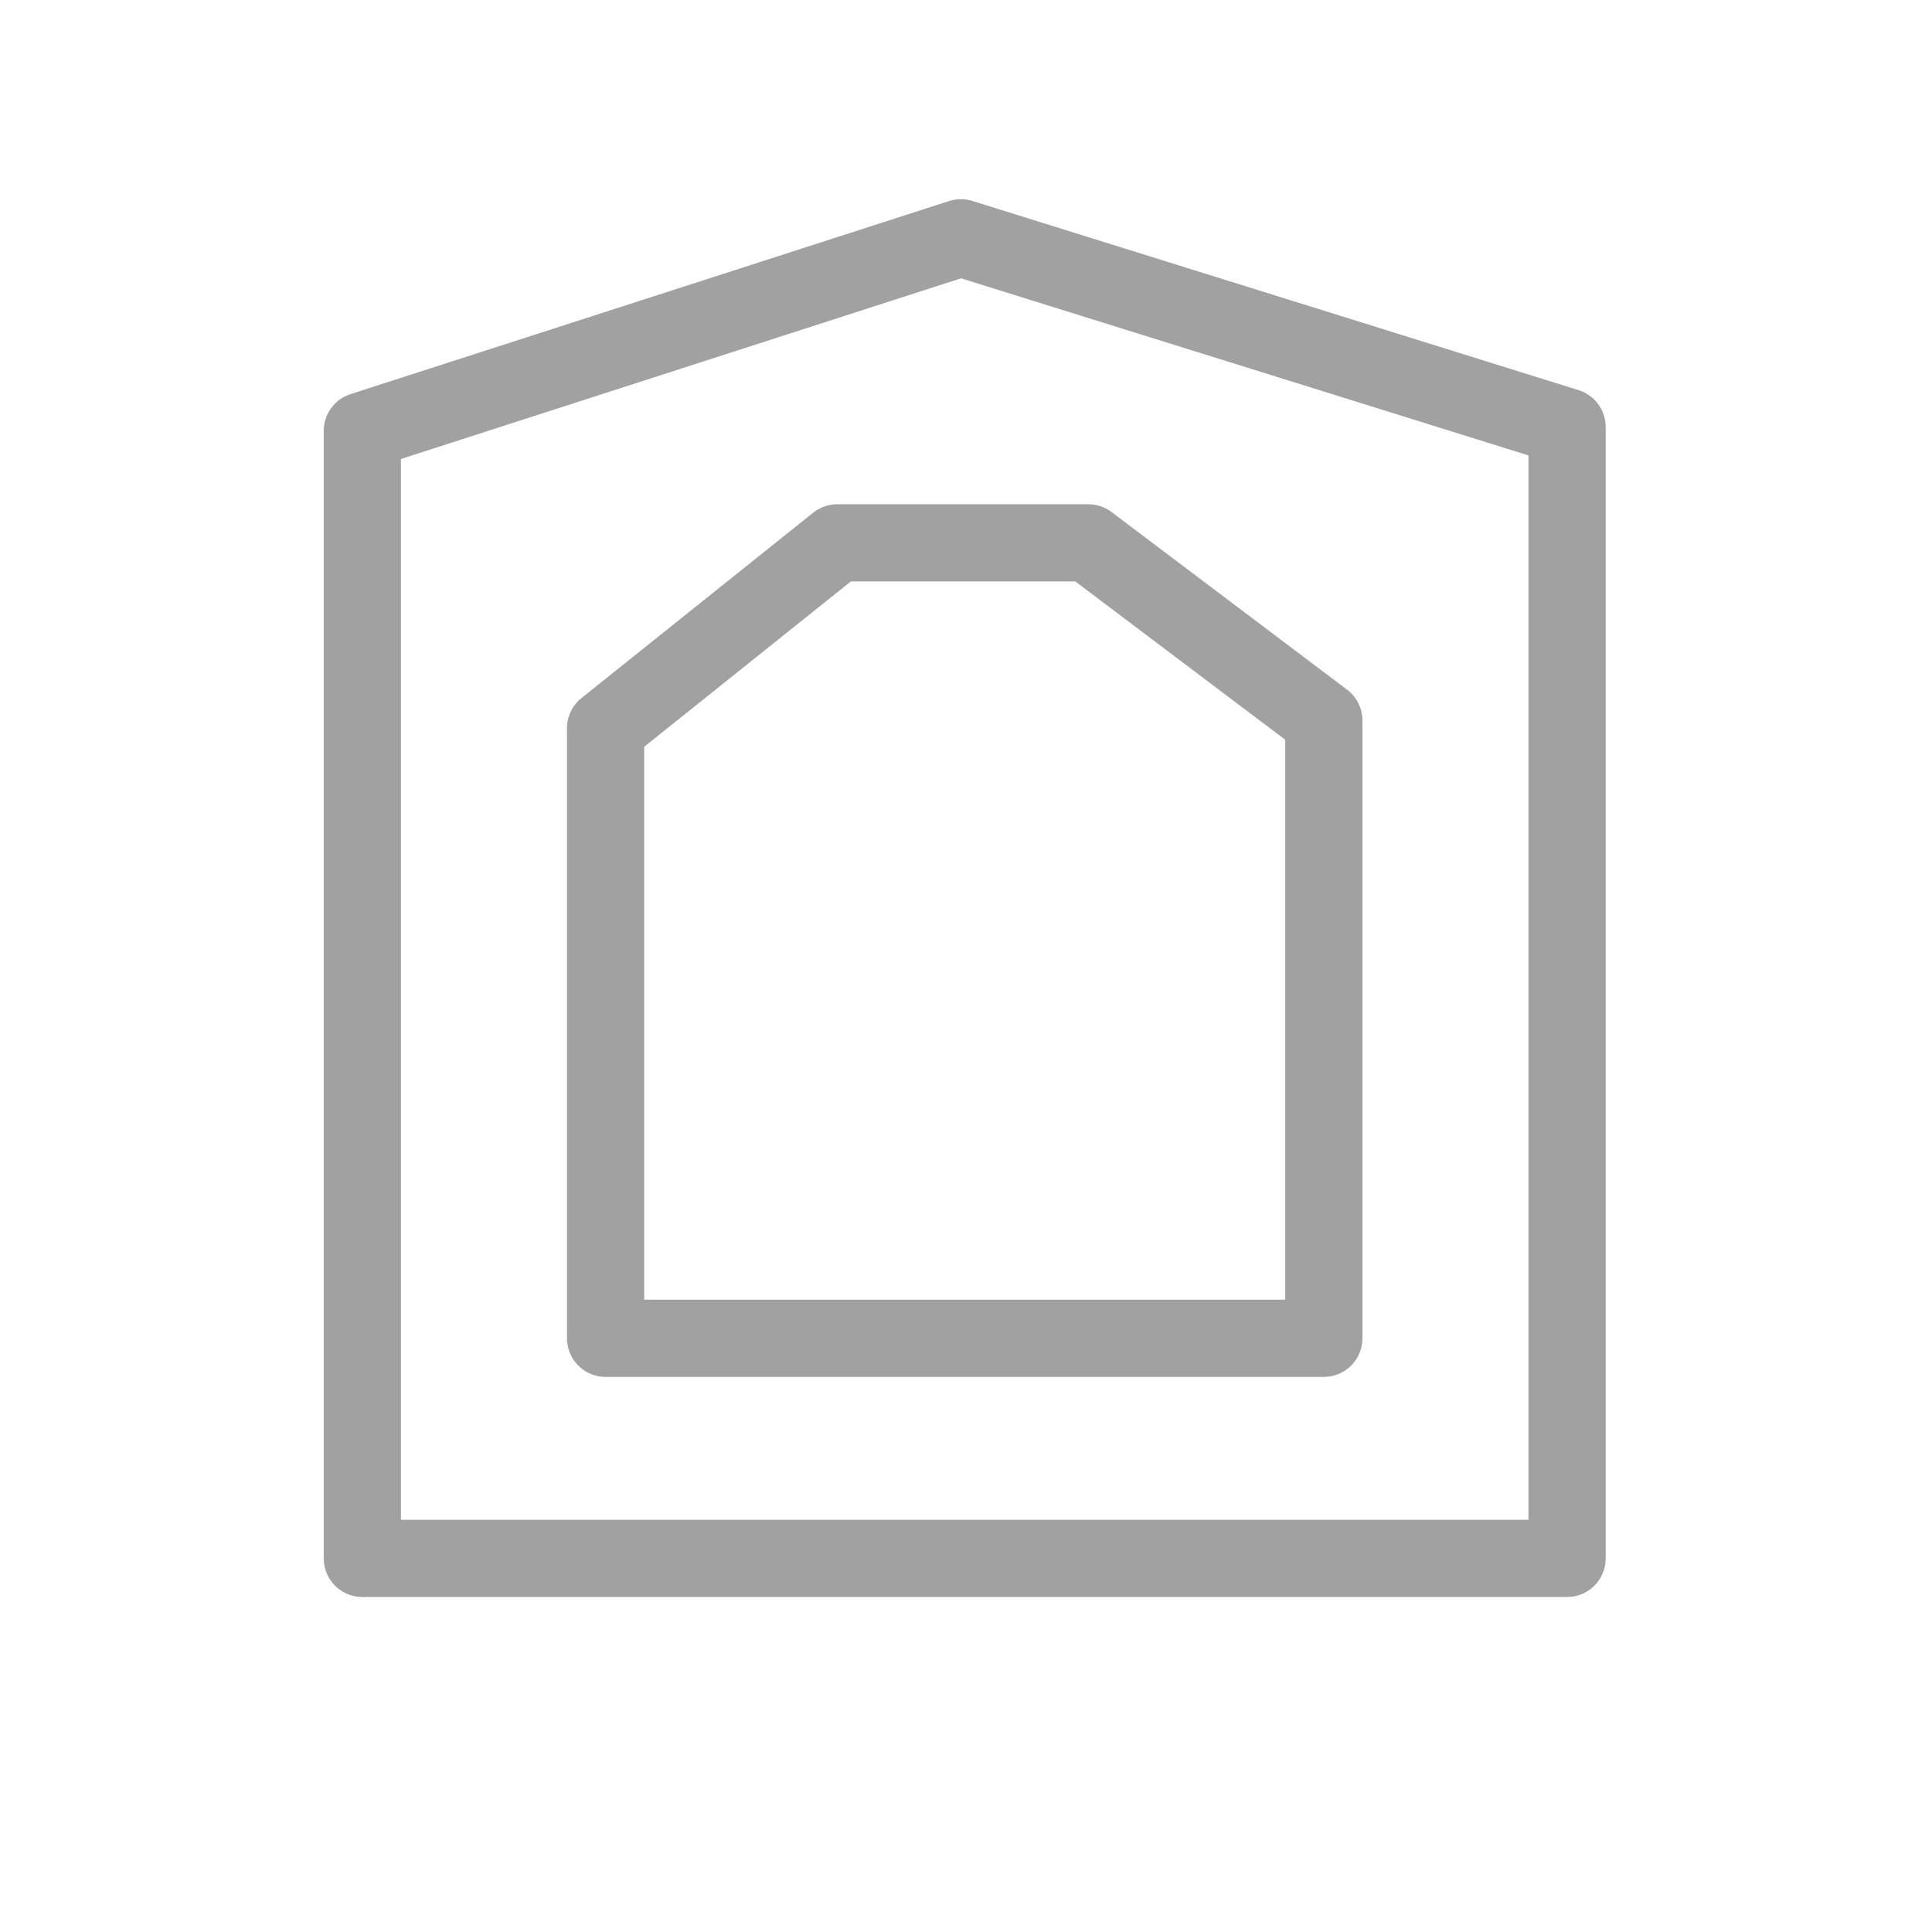 <?xml version="1.0" encoding="utf-8"?>
<!DOCTYPE svg PUBLIC "-//W3C//DTD SVG 1.1//EN" "http://www.w3.org/Graphics/SVG/1.1/DTD/svg11.dtd">
<svg version="1.1" id="图形" xmlns="http://www.w3.org/2000/svg" xmlns:xlink="http://www.w3.org/1999/xlink" x="0px" y="0px" width="1024px" height="1024px" viewBox="0 0 1024 1024" enable-background="new 0 0 1024 1024" xml:space="preserve">
  <path fill="#a1a1a2" d="M830.588-34.45l-638.543 0c-11.303 0-20.466 9.163-20.466 20.466l0 597.611c0 8.882 5.729 16.75 14.183 19.478l317.225 102.331c4.022 1.297 8.345 1.317 12.381 0.059l321.318-100.284c8.548-2.668 14.368-10.582 14.368-19.537l0-599.657C851.055-25.288 841.892-34.45 830.588-34.45zM212.512 6.482l597.611 0L810.122 570.62l-300.75 93.865-296.861-95.762L212.512 6.482zM701.652 82.207l-380.67 0c-11.303 0-20.466 9.163-20.466 20.466l0 323.365c0 6.218 2.826 12.098 7.681 15.981l122.797 98.237c3.629 2.903 8.138 4.485 12.785 4.485l133.03 0c4.447 0 8.772-1.448 12.323-4.126l124.843-94.144c5.129-3.867 8.143-9.917 8.143-16.34l0-327.458C722.118 91.369 712.955 82.207 701.652 82.207zM341.448 123.139l339.738 0L681.186 419.931l-111.228 83.877L450.957 503.809l-109.51-87.607L341.447 123.139z" transform="translate(0, 812) scale(1, -1)"/>
</svg>
